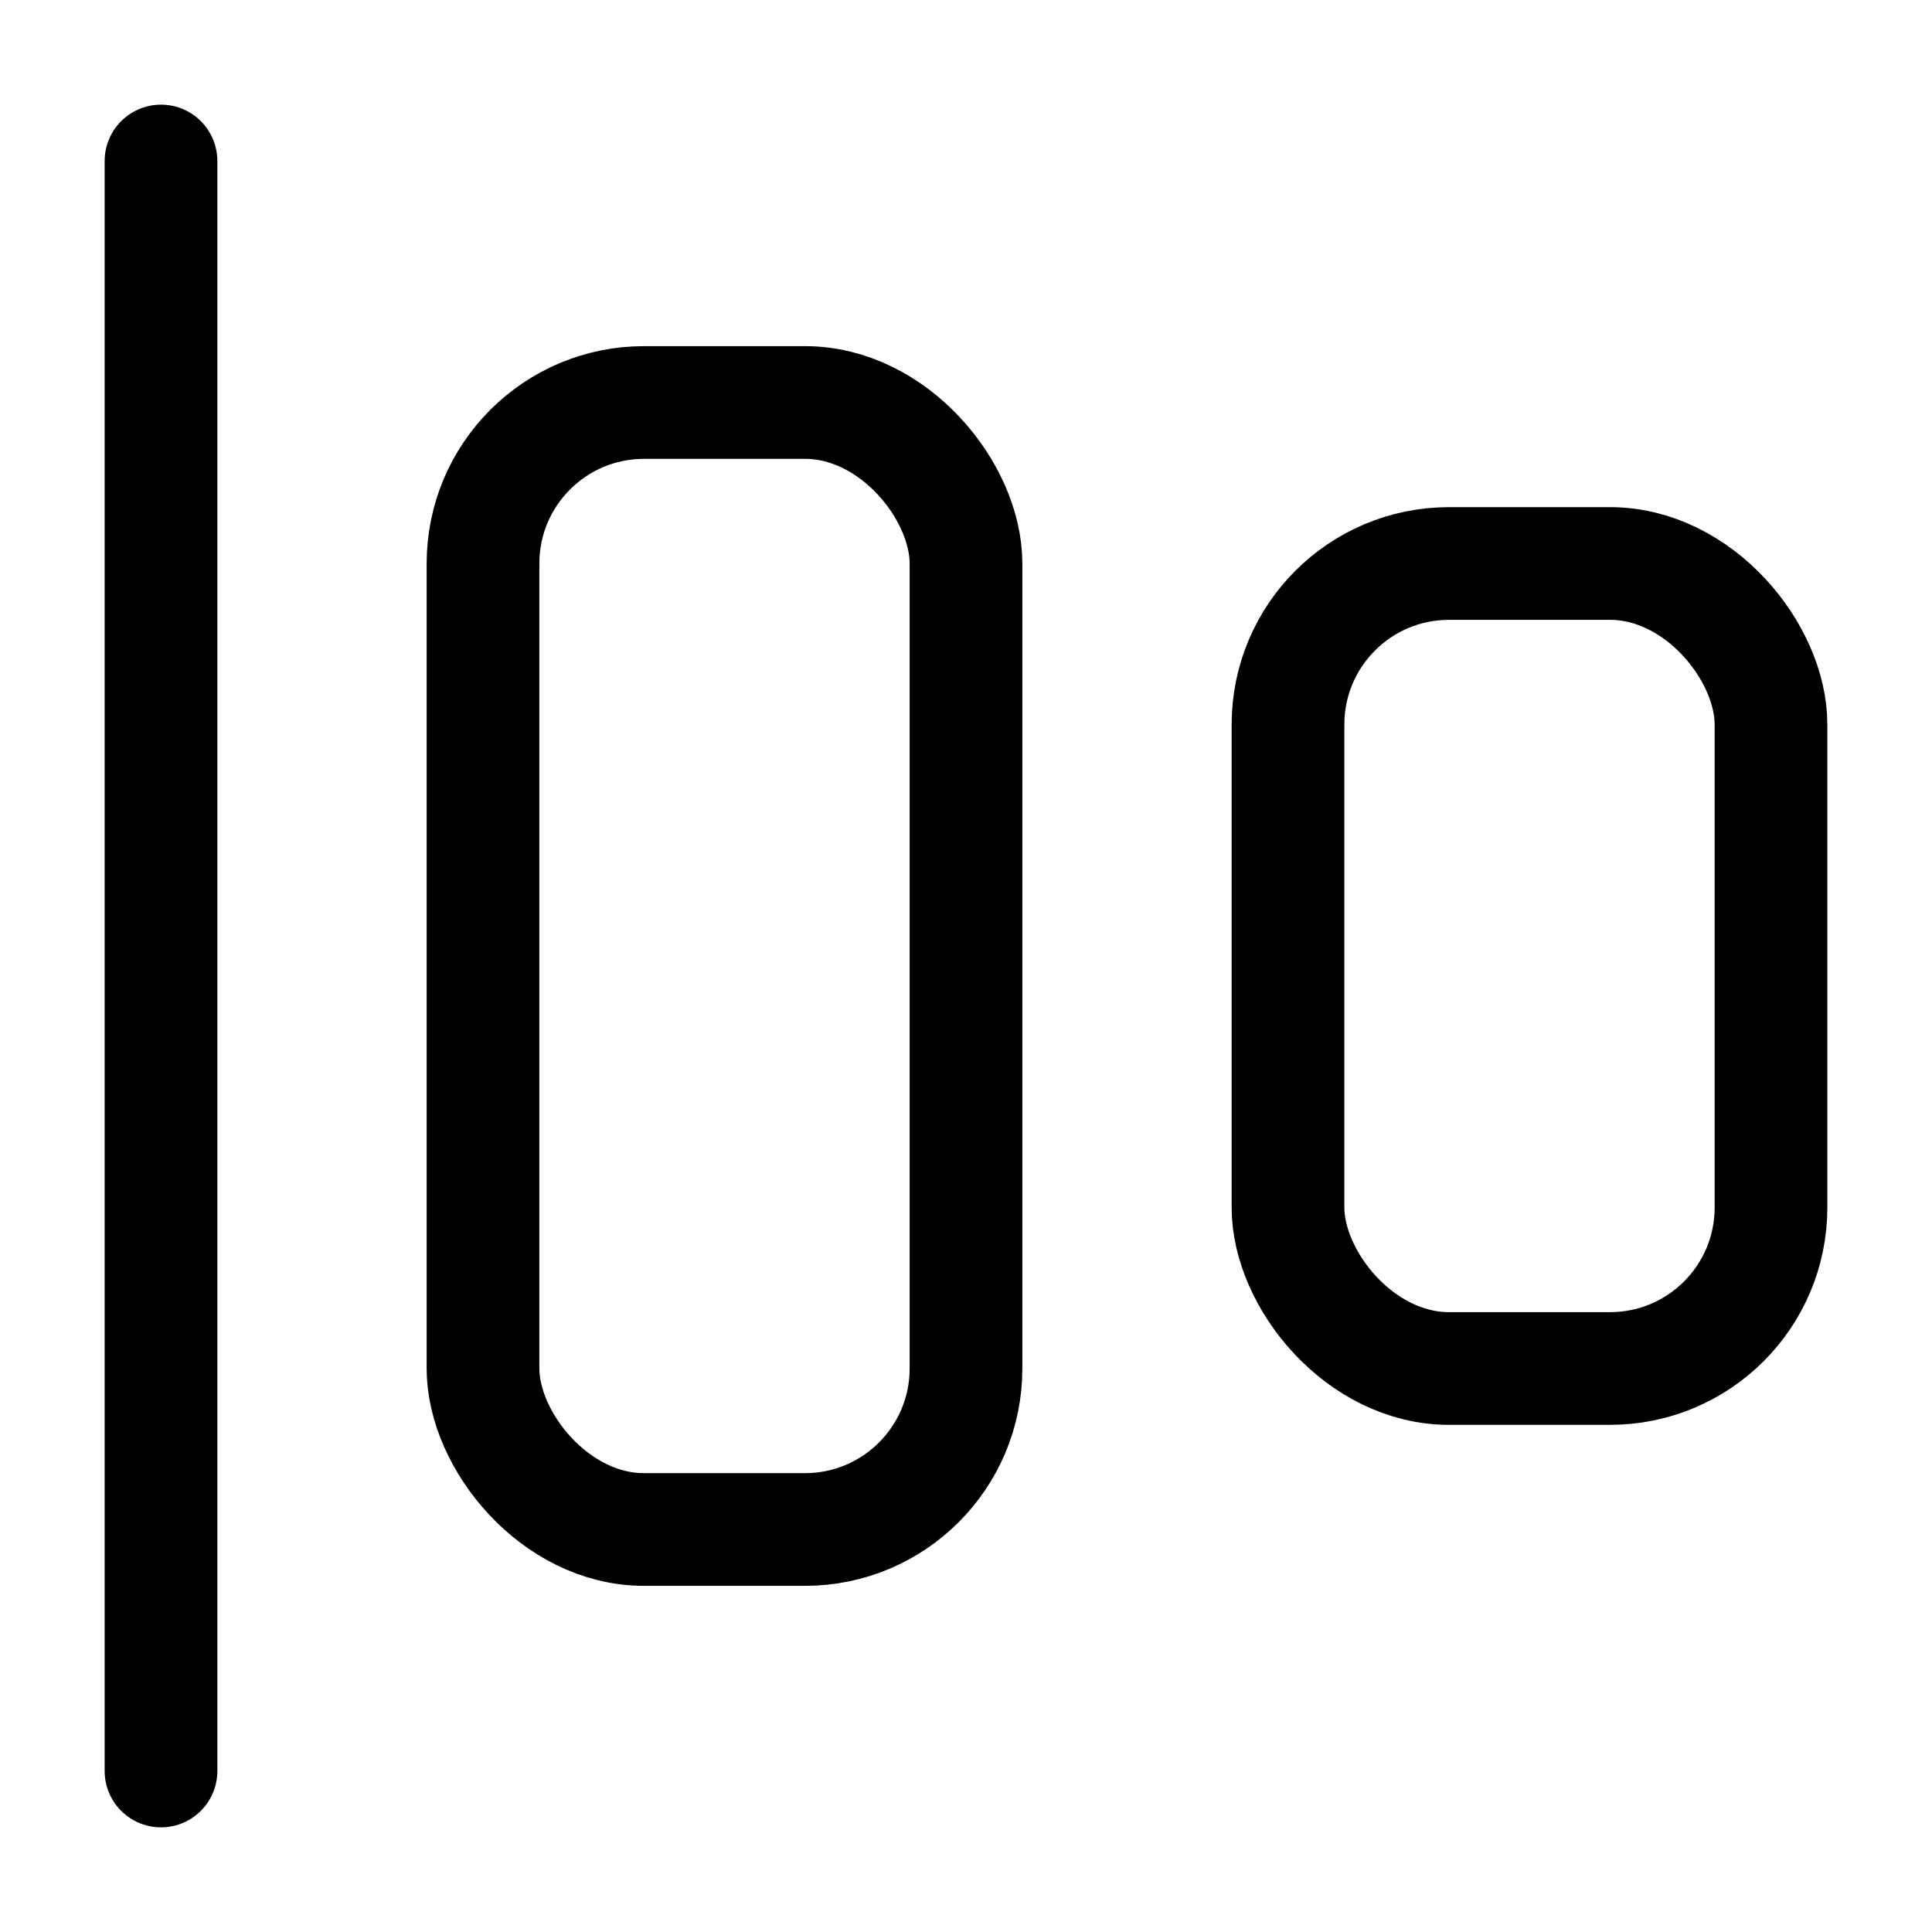 <svg
  xmlns="http://www.w3.org/2000/svg"
  width="24"
  height="24"
  viewBox="0 0 24 24"
  fill="none"
  stroke="currentColor"
  stroke-width="1.4"
  stroke-linecap="round"
  stroke-linejoin="round"
>
  <rect width="6" height="14" x="6" y="5" rx="2"  vector-effect="non-scaling-stroke"/>
  <rect width="6" height="10" x="16" y="7" rx="2"  vector-effect="non-scaling-stroke"/>
  <path d="M2 2v20"  vector-effect="non-scaling-stroke"/>
</svg>
